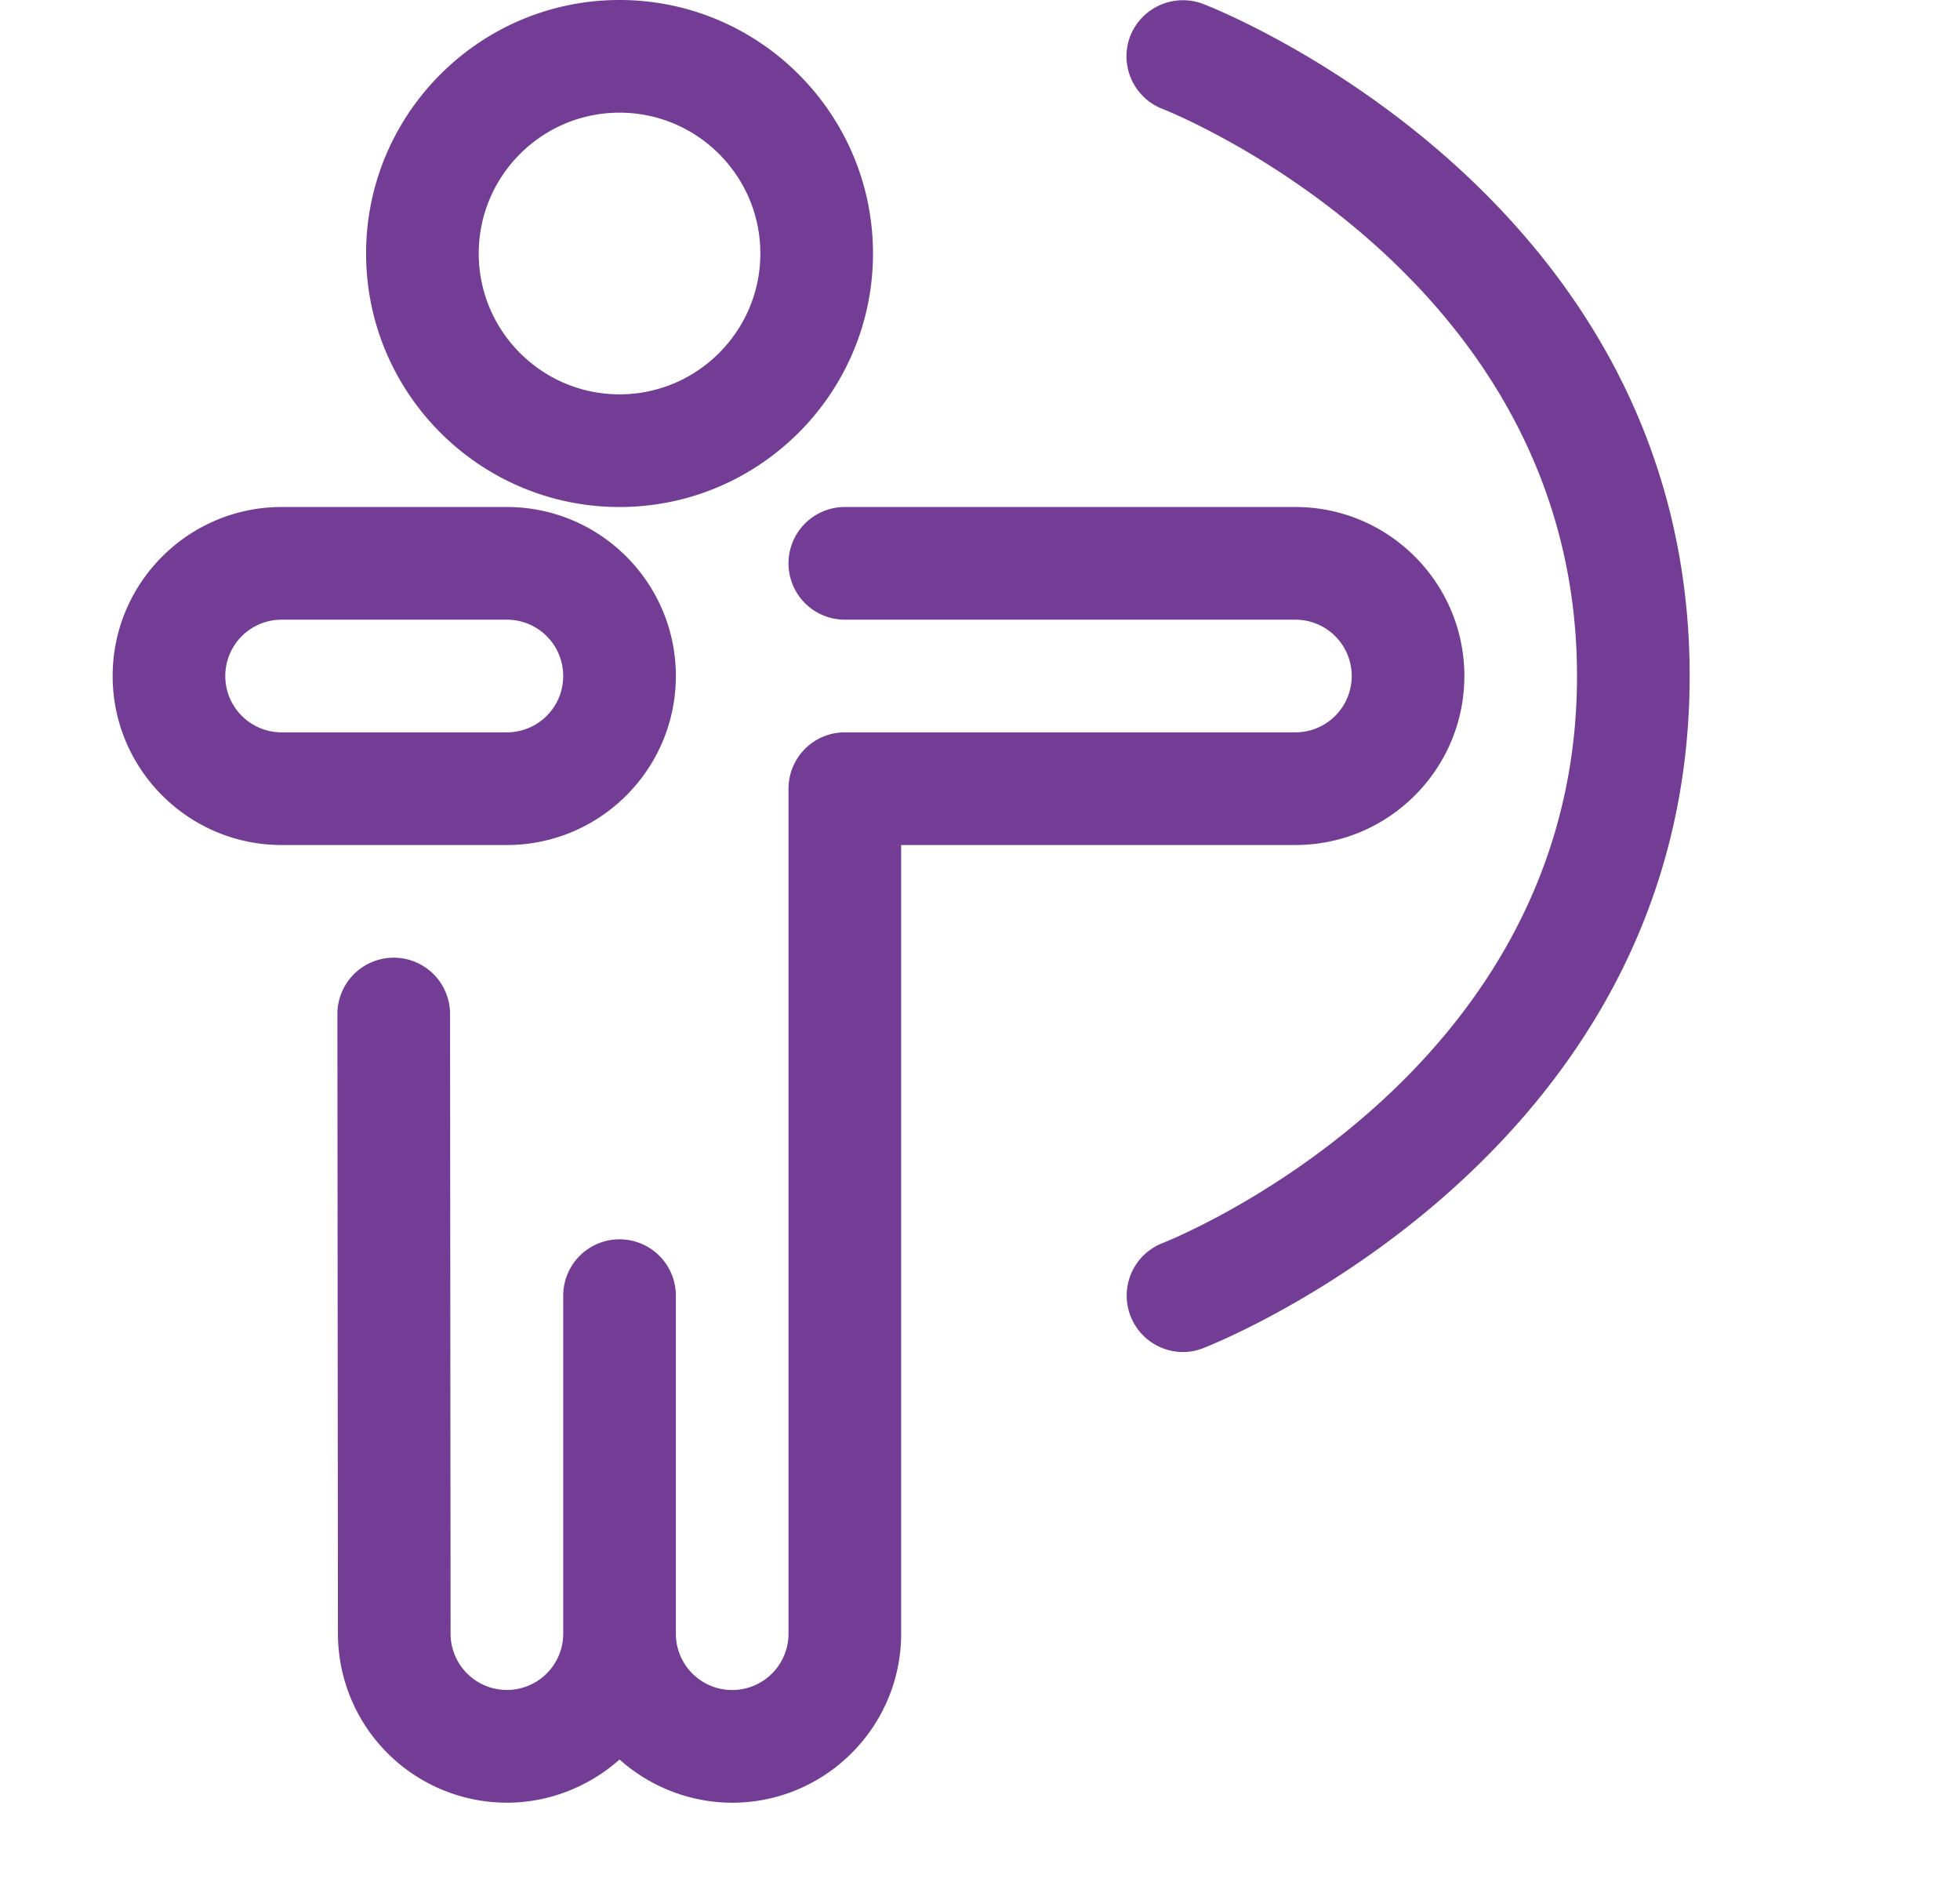 <?xml version="1.0" encoding="UTF-8" standalone="no"?>
<svg
   viewBox="0 0 26.1 25.2"
   class="IconCategory__icon___2yUVaE4Hqv"
   version="1.1"
   id="svg6"
   sodipodi:docname="archery.svg"
   inkscape:version="1.1.1 (3bf5ae0d25, 2021-09-20)"
   width="29"
   height="28"
   xmlns:inkscape="http://www.inkscape.org/namespaces/inkscape"
   xmlns:sodipodi="http://sodipodi.sourceforge.net/DTD/sodipodi-0.dtd"
   xmlns="http://www.w3.org/2000/svg"
   xmlns:svg="http://www.w3.org/2000/svg">
  <defs
     id="defs10" />
  <sodipodi:namedview
     id="namedview8"
     pagecolor="#ffffff"
     bordercolor="#666666"
     borderopacity="1.0"
     inkscape:pageshadow="2"
     inkscape:pageopacity="0.0"
     inkscape:pagecheckerboard="0"
     showgrid="false"
     inkscape:zoom="42.367481"
     inkscape:cx="13.618936"
     inkscape:cy="11.695291"
     inkscape:window-width="2113"
     inkscape:window-height="1355"
     inkscape:window-x="1205"
     inkscape:window-y="0"
     inkscape:window-maximized="0"
     inkscape:current-layer="svg6"
     scale-x="0.8" />
  <path
     d="M 8.25,6.75 C 6.389,6.75 4.875,5.236 4.875,3.375 4.875,1.514 6.389,0 8.25,0 c 1.861,0 3.375,1.514 3.375,3.375 0,1.861 -1.514,3.375 -3.375,3.375 z m 0,-5.25 c -1.034,0 -1.875,0.841 -1.875,1.875 0,1.034 0.841,1.875 1.875,1.875 1.034,0 1.875,-0.841 1.875,-1.875 C 10.125,2.341 9.284,1.5 8.25,1.5 Z M 9.75,24 C 9.195,24 8.66,23.791 8.25,23.425 7.84,23.79 7.305,24 6.75,24 A 2.253,2.253 0 0 1 4.5,21.75 L 4.493,13.5 a 0.75,0.75 0 0 1 1.5,0 L 6,21.749 a 0.75,0.75 0 0 0 1.5,0 v -4.5 A 0.75,0.75 0 1 1 9,17.25 v 4.5 a 0.75,0.75 0 0 0 1.5,0 V 10.5 a 0.75,0.75 0 0 1 0.75,-0.75 h 6 a 0.75,0.75 0 0 0 0,-1.5 h -6 a 0.75,0.75 0 0 1 0,-1.5 h 6 c 1.241,0 2.25,1.009 2.25,2.25 0,1.241 -1.009,2.25 -2.25,2.25 H 12 v 10.5 C 12,22.99 10.991,24 9.75,24 Z"
     id="path2"
     style="fill:#733d95;fill-opacity:1.0;stroke:#fc7f9c;stroke-width:0;stroke-miterlimit:2;stroke-dasharray:none;stroke-opacity:1" />
  <path
     d="M 15.75,18 A 0.751,0.751 0 0 1 15.485,16.548 C 15.54,16.527 21,14.371 21,9 21,3.628 15.54,1.473 15.485,1.452 A 0.752,0.752 0 0 1 15.048,0.487 0.754,0.754 0 0 1 16.014,0.05 C 16.078,0.071 22.5,2.542 22.5,9 c 0,6.445 -6.422,8.928 -6.487,8.952 A 0.73,0.73 0 0 1 15.75,18 Z m -12,-6.75 C 2.509,11.25 1.5,10.24 1.5,9 1.5,7.76 2.509,6.75 3.75,6.75 h 3 C 7.991,6.75 9,7.759 9,9 9,10.241 7.991,11.25 6.75,11.25 Z m 0,-3 a 0.75,0.75 0 0 0 0,1.5 h 3 a 0.75,0.75 0 0 0 0,-1.5 z"
     id="path4"
     style="fill:#733d95;fill-opacity:1.0;stroke-width:0.1;stroke-miterlimit:2;stroke-dasharray:none" />
</svg>
